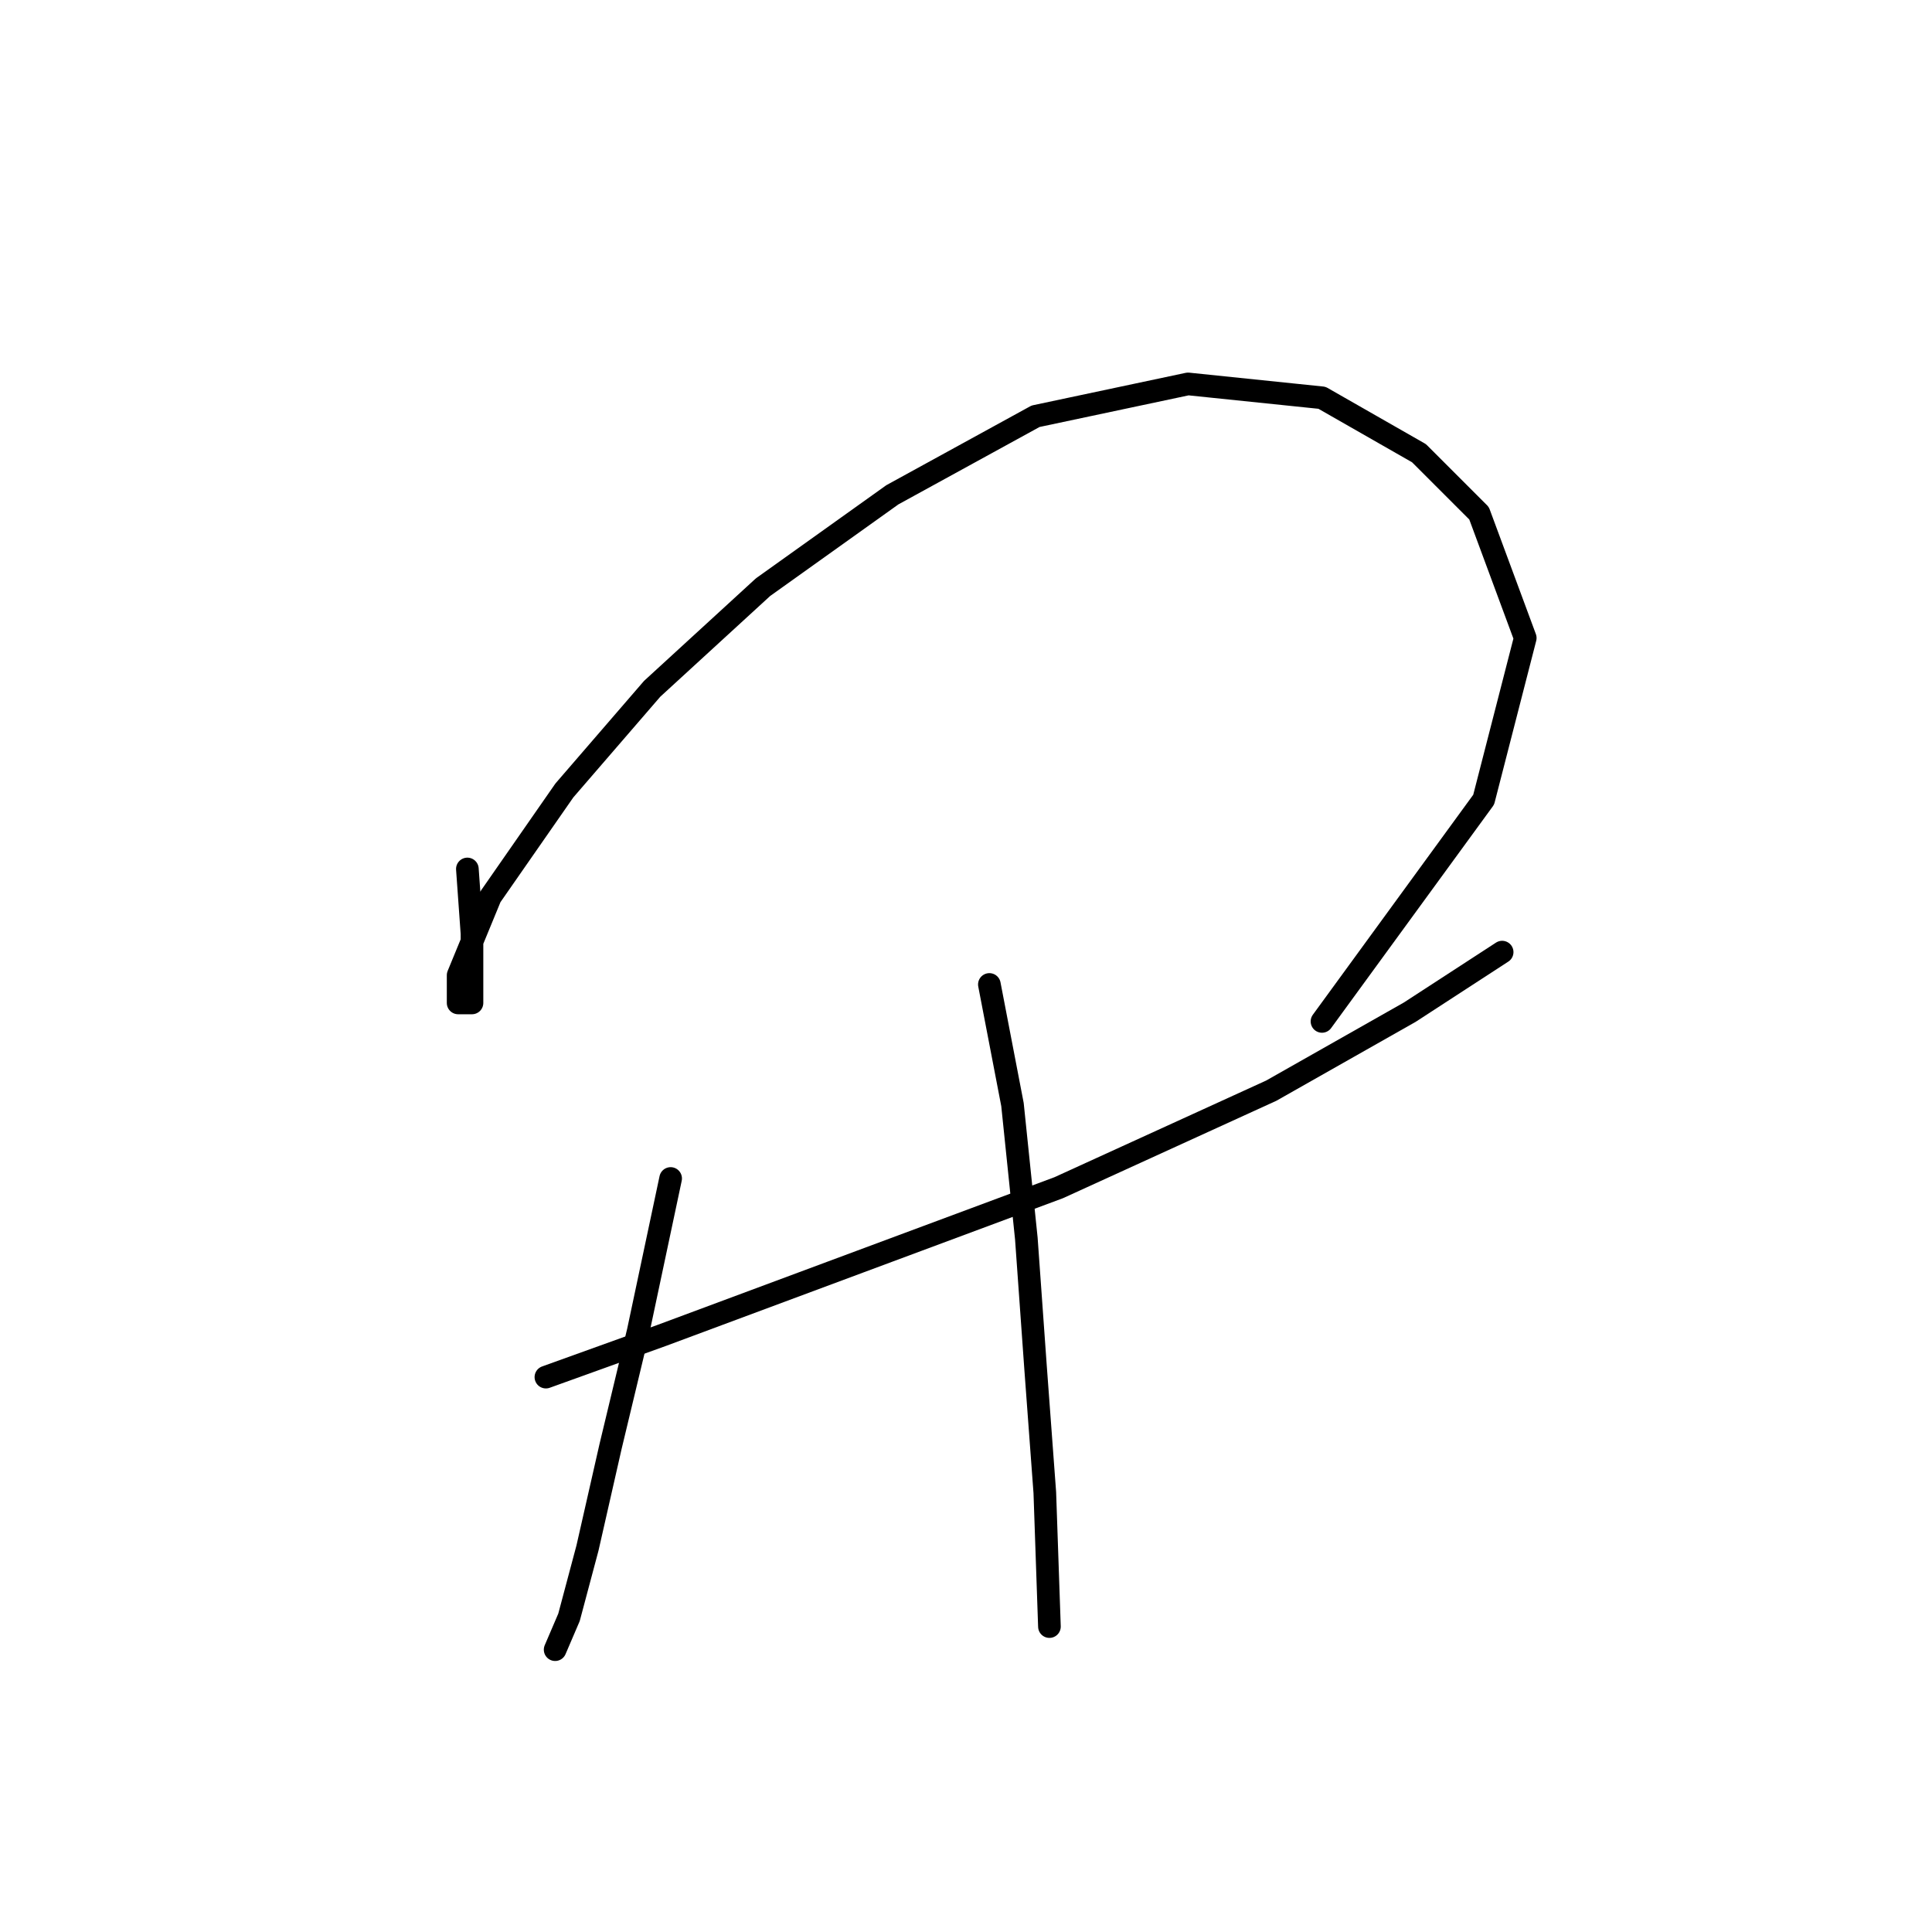 <?xml version="1.0" standalone="no"?>
    <svg width="256" height="256" xmlns="http://www.w3.org/2000/svg" version="1.1">
    <polyline stroke="black" stroke-width="3" stroke-linecap="round" fill="transparent" stroke-linejoin="round" points="61.929 115.143 62.541 123.713 62.541 132.894 60.705 132.894 60.705 129.222 64.99 118.816 74.784 104.737 86.414 91.271 101.104 77.804 118.244 65.562 137.219 55.156 157.419 50.871 175.17 52.707 188.024 60.053 195.982 68.01 202.103 84.537 196.594 105.961 175.17 135.343 175.17 135.343 " />
        <polyline stroke="black" stroke-width="3" stroke-linecap="round" fill="transparent" stroke-linejoin="round" points="72.335 182.475 87.638 176.966 113.959 167.173 140.28 157.379 168.437 144.524 186.8 134.119 199.042 126.161 199.042 126.161 " />
        <polyline stroke="black" stroke-width="3" stroke-linecap="round" fill="transparent" stroke-linejoin="round" points="88.862 156.155 84.577 176.354 80.905 191.657 77.844 205.124 75.396 214.305 73.559 218.59 73.559 218.59 " />
        <polyline stroke="black" stroke-width="3" stroke-linecap="round" fill="transparent" stroke-linejoin="round" points="131.098 130.446 134.159 146.361 135.995 164.112 137.219 181.251 138.443 197.778 139.055 215.53 139.055 215.53 " />
        </svg>